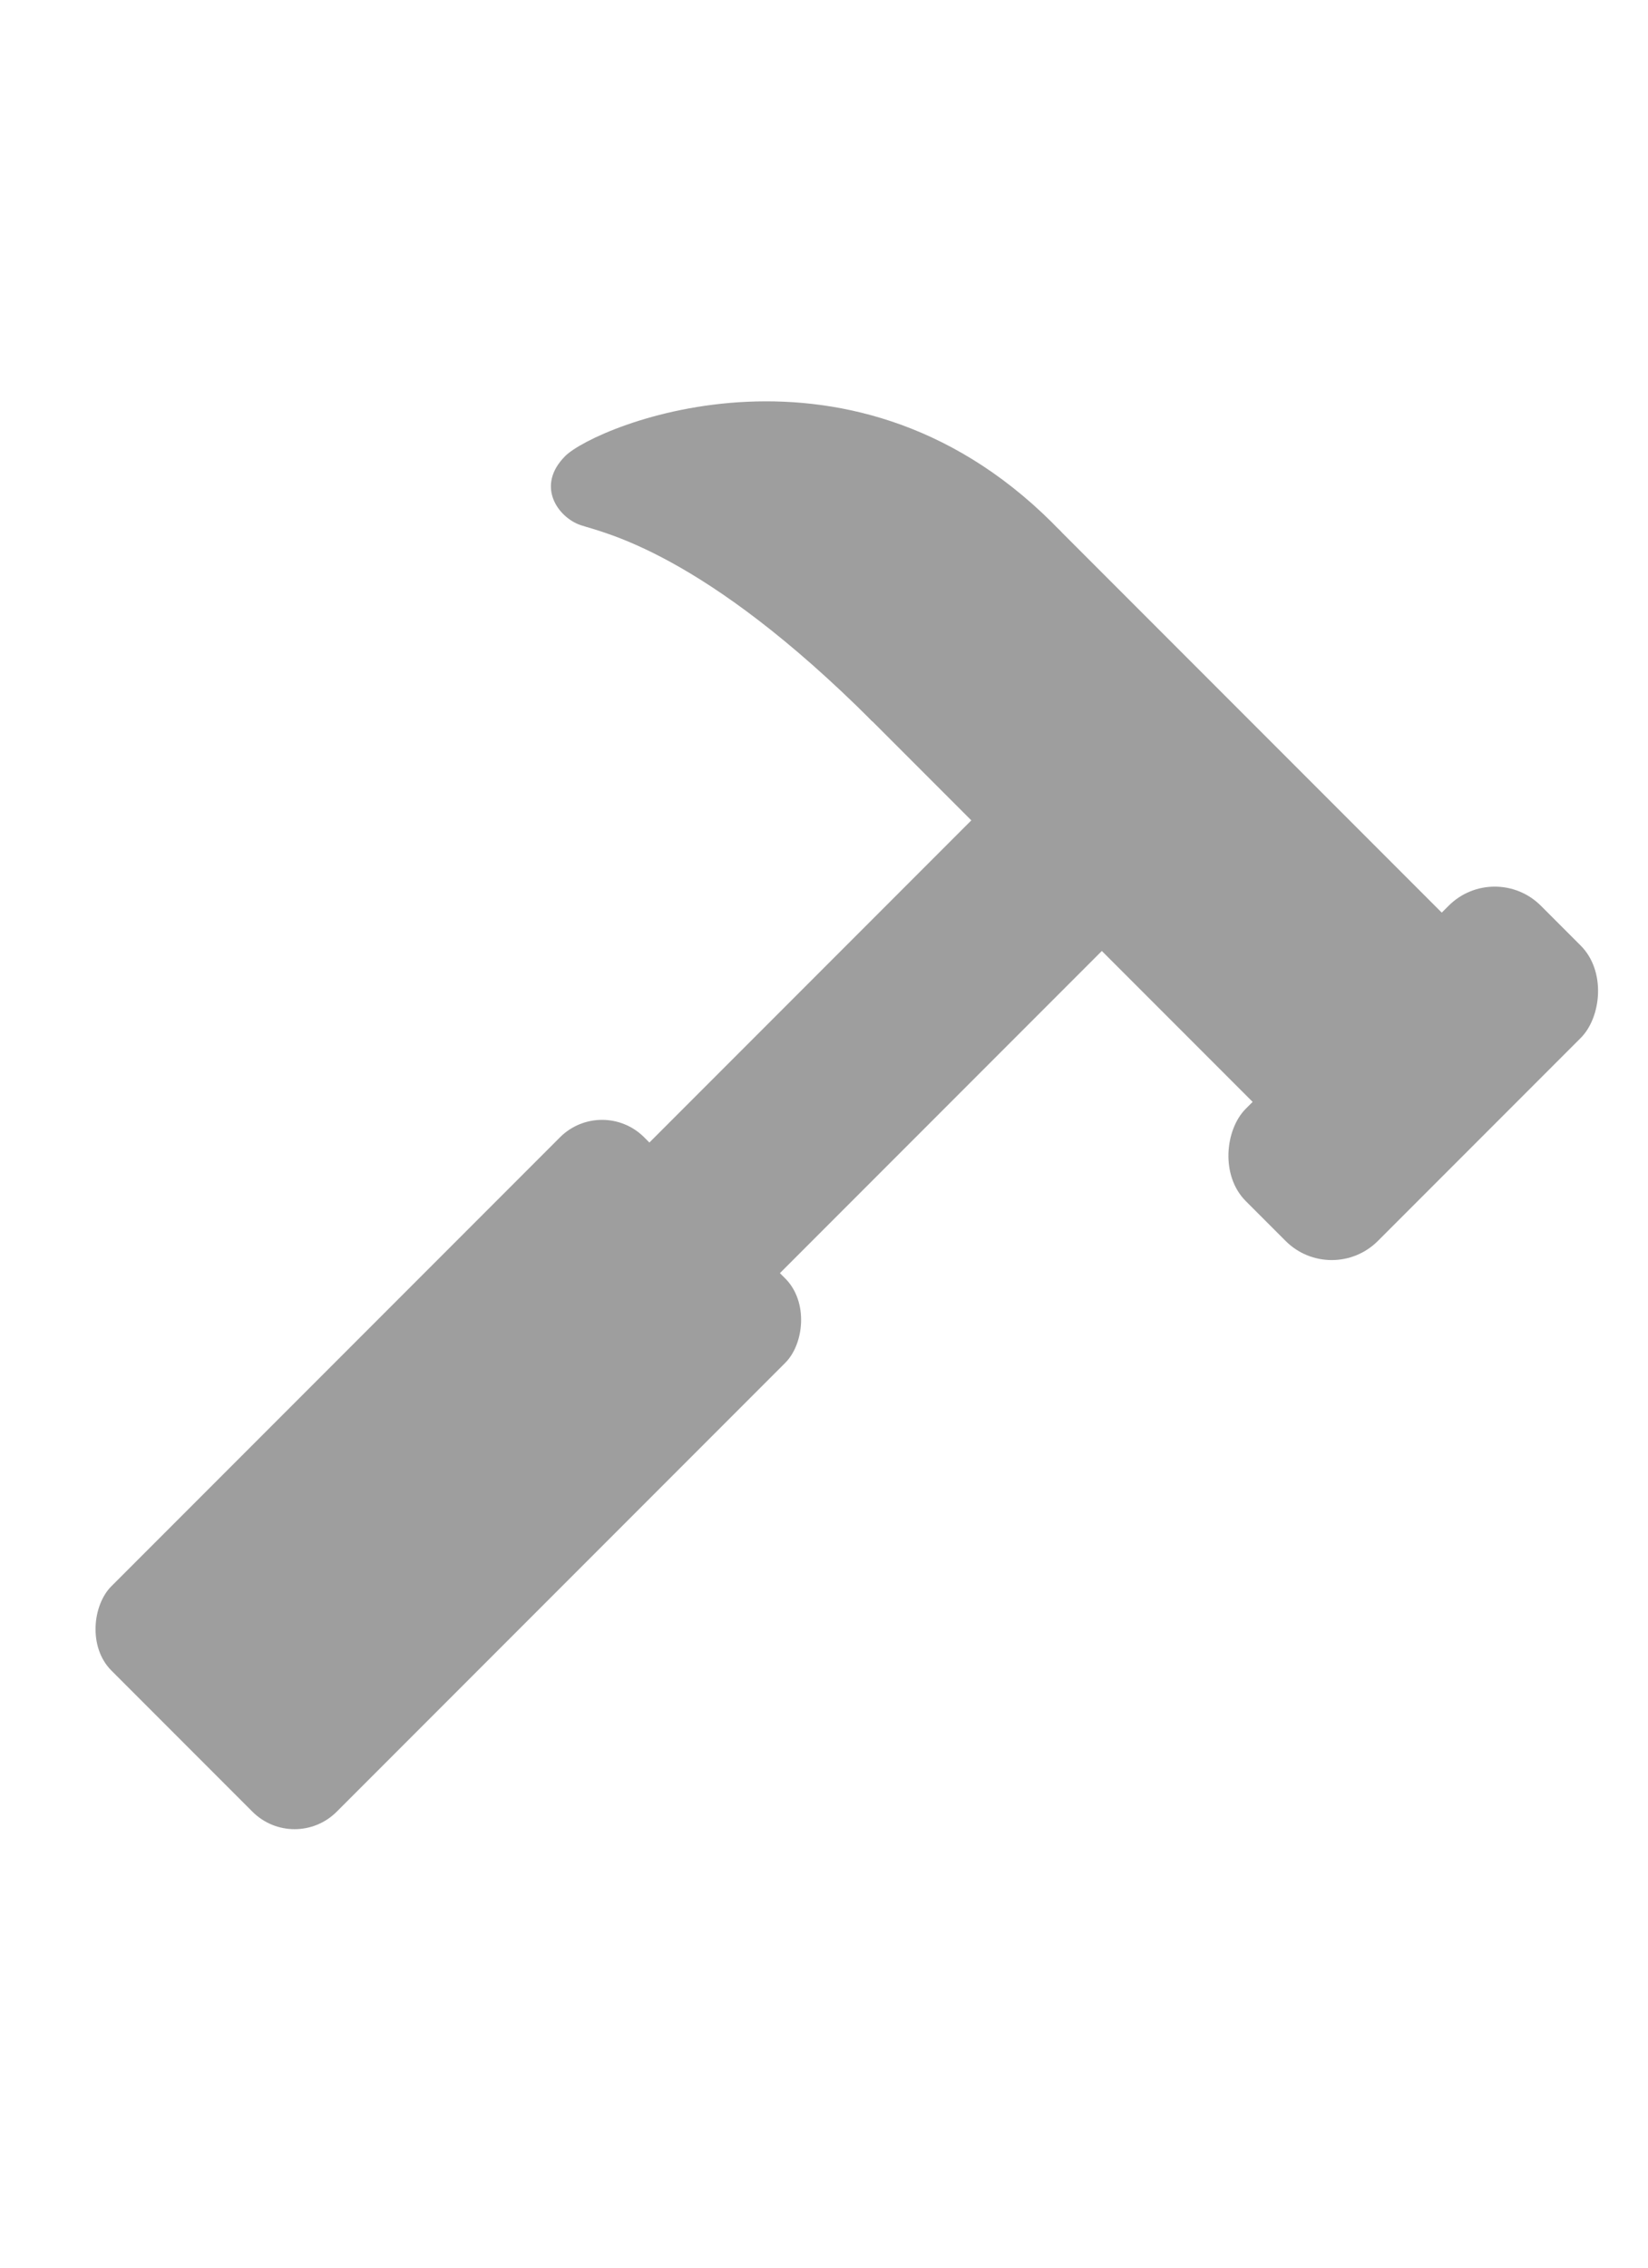 <?xml version="1.0" encoding="UTF-8" standalone="no"?>
<!-- Created with Inkscape (http://www.inkscape.org/) -->

<svg
   xmlns:dc="http://purl.org/dc/elements/1.1/"
   xmlns:cc="http://creativecommons.org/ns#"
   xmlns:rdf="http://www.w3.org/1999/02/22-rdf-syntax-ns#"
   xmlns:svg="http://www.w3.org/2000/svg"
   xmlns="http://www.w3.org/2000/svg"
   xmlns:xlink="http://www.w3.org/1999/xlink"
   xmlns:sodipodi="http://sodipodi.sourceforge.net/DTD/sodipodi-0.dtd"
   xmlns:inkscape="http://www.inkscape.org/namespaces/inkscape"
   id="svg2"
   version="1.1"
   inkscape:version="0.91 r13725"
   width="16"
   height="22"
   sodipodi:docname="build-icon.svg"
   inkscape:export-filename="/home/colby/Documents/Programming/hello-vscode/res/icon_64.png"
   inkscape:export-xdpi="90"
   inkscape:export-ydpi="90">
  <sodipodi:namedview
     pagecolor="#ffffff"
     bordercolor="#666666"
     borderopacity="1"
     objecttolerance="10"
     gridtolerance="10"
     guidetolerance="10"
     inkscape:pageopacity="0"
     inkscape:pageshadow="2"
     inkscape:window-width="1920"
     inkscape:window-height="1017"
     id="namedview4"
     showgrid="true"
     showguides="true"
     inkscape:guide-bbox="true"
     inkscape:snap-bbox="true"
     inkscape:snap-bbox-edge-midpoints="true"
     inkscape:snap-bbox-midpoints="true"
     inkscape:zoom="64"
     inkscape:cx="7.0758229"
     inkscape:cy="10.368489"
     inkscape:window-x="0"
     inkscape:window-y="30"
     inkscape:window-maximized="1"
     inkscape:current-layer="g4202"
     inkscape:snap-grids="false"
     inkscape:object-nodes="true"
     inkscape:object-paths="true"
     inkscape:snap-global="true"
     inkscape:lockguides="false">
    <inkscape:grid
       snapvisiblegridlinesonly="true"
       enabled="false"
       visible="true"
       empspacing="5"
       id="grid2989"
       type="xygrid"
       originx="0"
       originy="0"
       spacingx="1.067"
       spacingy="1.067" />
  </sodipodi:namedview>
  <defs
     id="defs6">
    <linearGradient
       id="linearGradient5003">
      <stop
         style="stop-color:#ffffff;stop-opacity:0.419"
         offset="0"
         id="stop4995" />
      <stop
         id="stop4997"
         offset="0.07"
         style="stop-color:#ffffff;stop-opacity:0.008;" />
      <stop
         style="stop-color:#ffffff;stop-opacity:0;"
         offset="0.5"
         id="stop4999" />
      <stop
         style="stop-color:#ffffff;stop-opacity:0.744"
         offset="1"
         id="stop5001" />
    </linearGradient>
    <linearGradient
       id="linearGradient4955">
      <stop
         style="stop-color:#ffffff;stop-opacity:0.525;"
         offset="0"
         id="stop4947" />
      <stop
         id="stop4949"
         offset="0.07"
         style="stop-color:#ffffff;stop-opacity:0.008;" />
      <stop
         style="stop-color:#ffffff;stop-opacity:0;"
         offset="0.5"
         id="stop4951" />
      <stop
         style="stop-color:#ffffff;stop-opacity:1"
         offset="1"
         id="stop4953" />
    </linearGradient>
    <inkscape:path-effect
       effect="bend_path"
       id="path-effect3951"
       is_visible="true"
       bendpath="m 11.901,67.02 56.289,0"
       prop_scale="1"
       scale_y_rel="false"
       vertical="false" />
    <linearGradient
       id="linearGradient3941">
      <stop
         style="stop-color:#00cd00;stop-opacity:1"
         offset="0"
         id="stop3943" />
      <stop
         style="stop-color:#2cff2c;stop-opacity:1"
         offset="1"
         id="stop3945" />
    </linearGradient>
    <linearGradient
       id="linearGradient3933">
      <stop
         style="stop-color:#ff0808;stop-opacity:1;"
         offset="0"
         id="stop3935" />
      <stop
         style="stop-color:#ff5c5c;stop-opacity:1;"
         offset="1"
         id="stop3937" />
    </linearGradient>
    <linearGradient
       id="linearGradient3925">
      <stop
         style="stop-color:#2e08ff;stop-opacity:1;"
         offset="0"
         id="stop3927" />
      <stop
         style="stop-color:#6a4fff;stop-opacity:1;"
         offset="1"
         id="stop3929" />
    </linearGradient>
    <linearGradient
       id="linearGradient3826">
      <stop
         style="stop-color:#ffffff;stop-opacity:0.311;"
         offset="0"
         id="stop3828" />
      <stop
         id="stop3830"
         offset="0.07"
         style="stop-color:#ffffff;stop-opacity:0.008;" />
      <stop
         style="stop-color:#ffffff;stop-opacity:0;"
         offset="0.5"
         id="stop3832" />
      <stop
         style="stop-color:#ffffff;stop-opacity:1"
         offset="1"
         id="stop3834" />
    </linearGradient>
    <linearGradient
       id="Highlight">
      <stop
         id="stop3765"
         offset="0"
         style="stop-color:#ffffff;stop-opacity:0.525;" />
      <stop
         style="stop-color:#ffffff;stop-opacity:0.008;"
         offset="0.07"
         id="stop3803" />
      <stop
         id="stop3805"
         offset="0.5"
         style="stop-color:#ffffff;stop-opacity:0;" />
      <stop
         id="stop3767"
         offset="1"
         style="stop-color:#ffffff;stop-opacity:0.648;" />
    </linearGradient>
    <linearGradient
       inkscape:collect="always"
       xlink:href="#Highlight"
       id="linearGradient3860"
       gradientUnits="userSpaceOnUse"
       x1="89.936"
       y1="96.846"
       x2="89.936"
       y2="49.063"
       gradientTransform="scale(1.067,1.067)" />
    <linearGradient
       x1="24"
       y1="-14.604"
       x2="24"
       y2="54.67"
       id="linearGradient3104"
       xlink:href="#linearGradient3846"
       gradientUnits="userSpaceOnUse"
       gradientTransform="matrix(2.448,0,0,2.519,9.589,14.188)" />
    <linearGradient
       id="linearGradient3846">
      <stop
         id="stop3848"
         style="stop-color:#fff3cb;stop-opacity:1"
         offset="0" />
      <stop
         id="stop3850"
         style="stop-color:#fdde76;stop-opacity:1"
         offset="0.262" />
      <stop
         id="stop3852"
         style="stop-color:#f9c440;stop-opacity:1"
         offset="0.661" />
      <stop
         id="stop3854"
         style="stop-color:#e48b20;stop-opacity:1"
         offset="1" />
    </linearGradient>
  </defs>
  <g
     id="g4202"
     transform="matrix(1.083,0,0,1.083,1.968,1.472)">
    <rect
       ry="0.534"
       rx="0.534"
       y="3.445"
       x="8.509"
       height="6.756"
       width="2.857"
       id="rect3392"
       style="fill:#9e9e9e;fill-opacity:1;stroke:none"
       transform="matrix(0.707,0.707,-0.707,0.707,0,0)" />
    <rect
       ry="0"
       rx="0"
       y="-1.2"
       x="9.109"
       height="4.993"
       width="1.655"
       id="rect3394"
       style="fill:#9e9e9e;fill-opacity:1;stroke:none"
       transform="matrix(0.707,0.707,-0.707,0.707,0,0)" />
    <rect
       ry="0.585"
       rx="0.585"
       y="-3.707"
       x="12.676"
       height="3.742"
       width="1.675"
       id="rect3396"
       style="fill:#9e9e9e;fill-opacity:1;stroke:none"
       transform="matrix(0.707,0.707,-0.707,0.707,0,0)" />
    <rect
       ry="0.585"
       rx="0.585"
       y="-3.035"
       x="7.259"
       height="2.398"
       width="6.285"
       id="rect3398"
       style="fill:#9e9e9e;fill-opacity:1;stroke:none"
       transform="matrix(0.707,0.707,-0.707,0.707,0,0)" />
    <path
       sodipodi:nodetypes="czzcc"
       inkscape:connector-curvature="0"
       id="path3400"
       d="M 6.003,5.103 C 4.485,3.585 3.59,3.413 3.388,3.345 3.187,3.277 2.981,2.995 3.25,2.726 3.52,2.456 5.854,1.472 7.699,3.408 Z"
       style="fill:#9e9e9e;fill-opacity:1;fill-rule:evenodd;stroke:none;stroke-width:0.05;stroke-linecap:butt;stroke-linejoin:miter;stroke-miterlimit:4;stroke-dasharray:none;stroke-opacity:1" />
  </g>
</svg>
